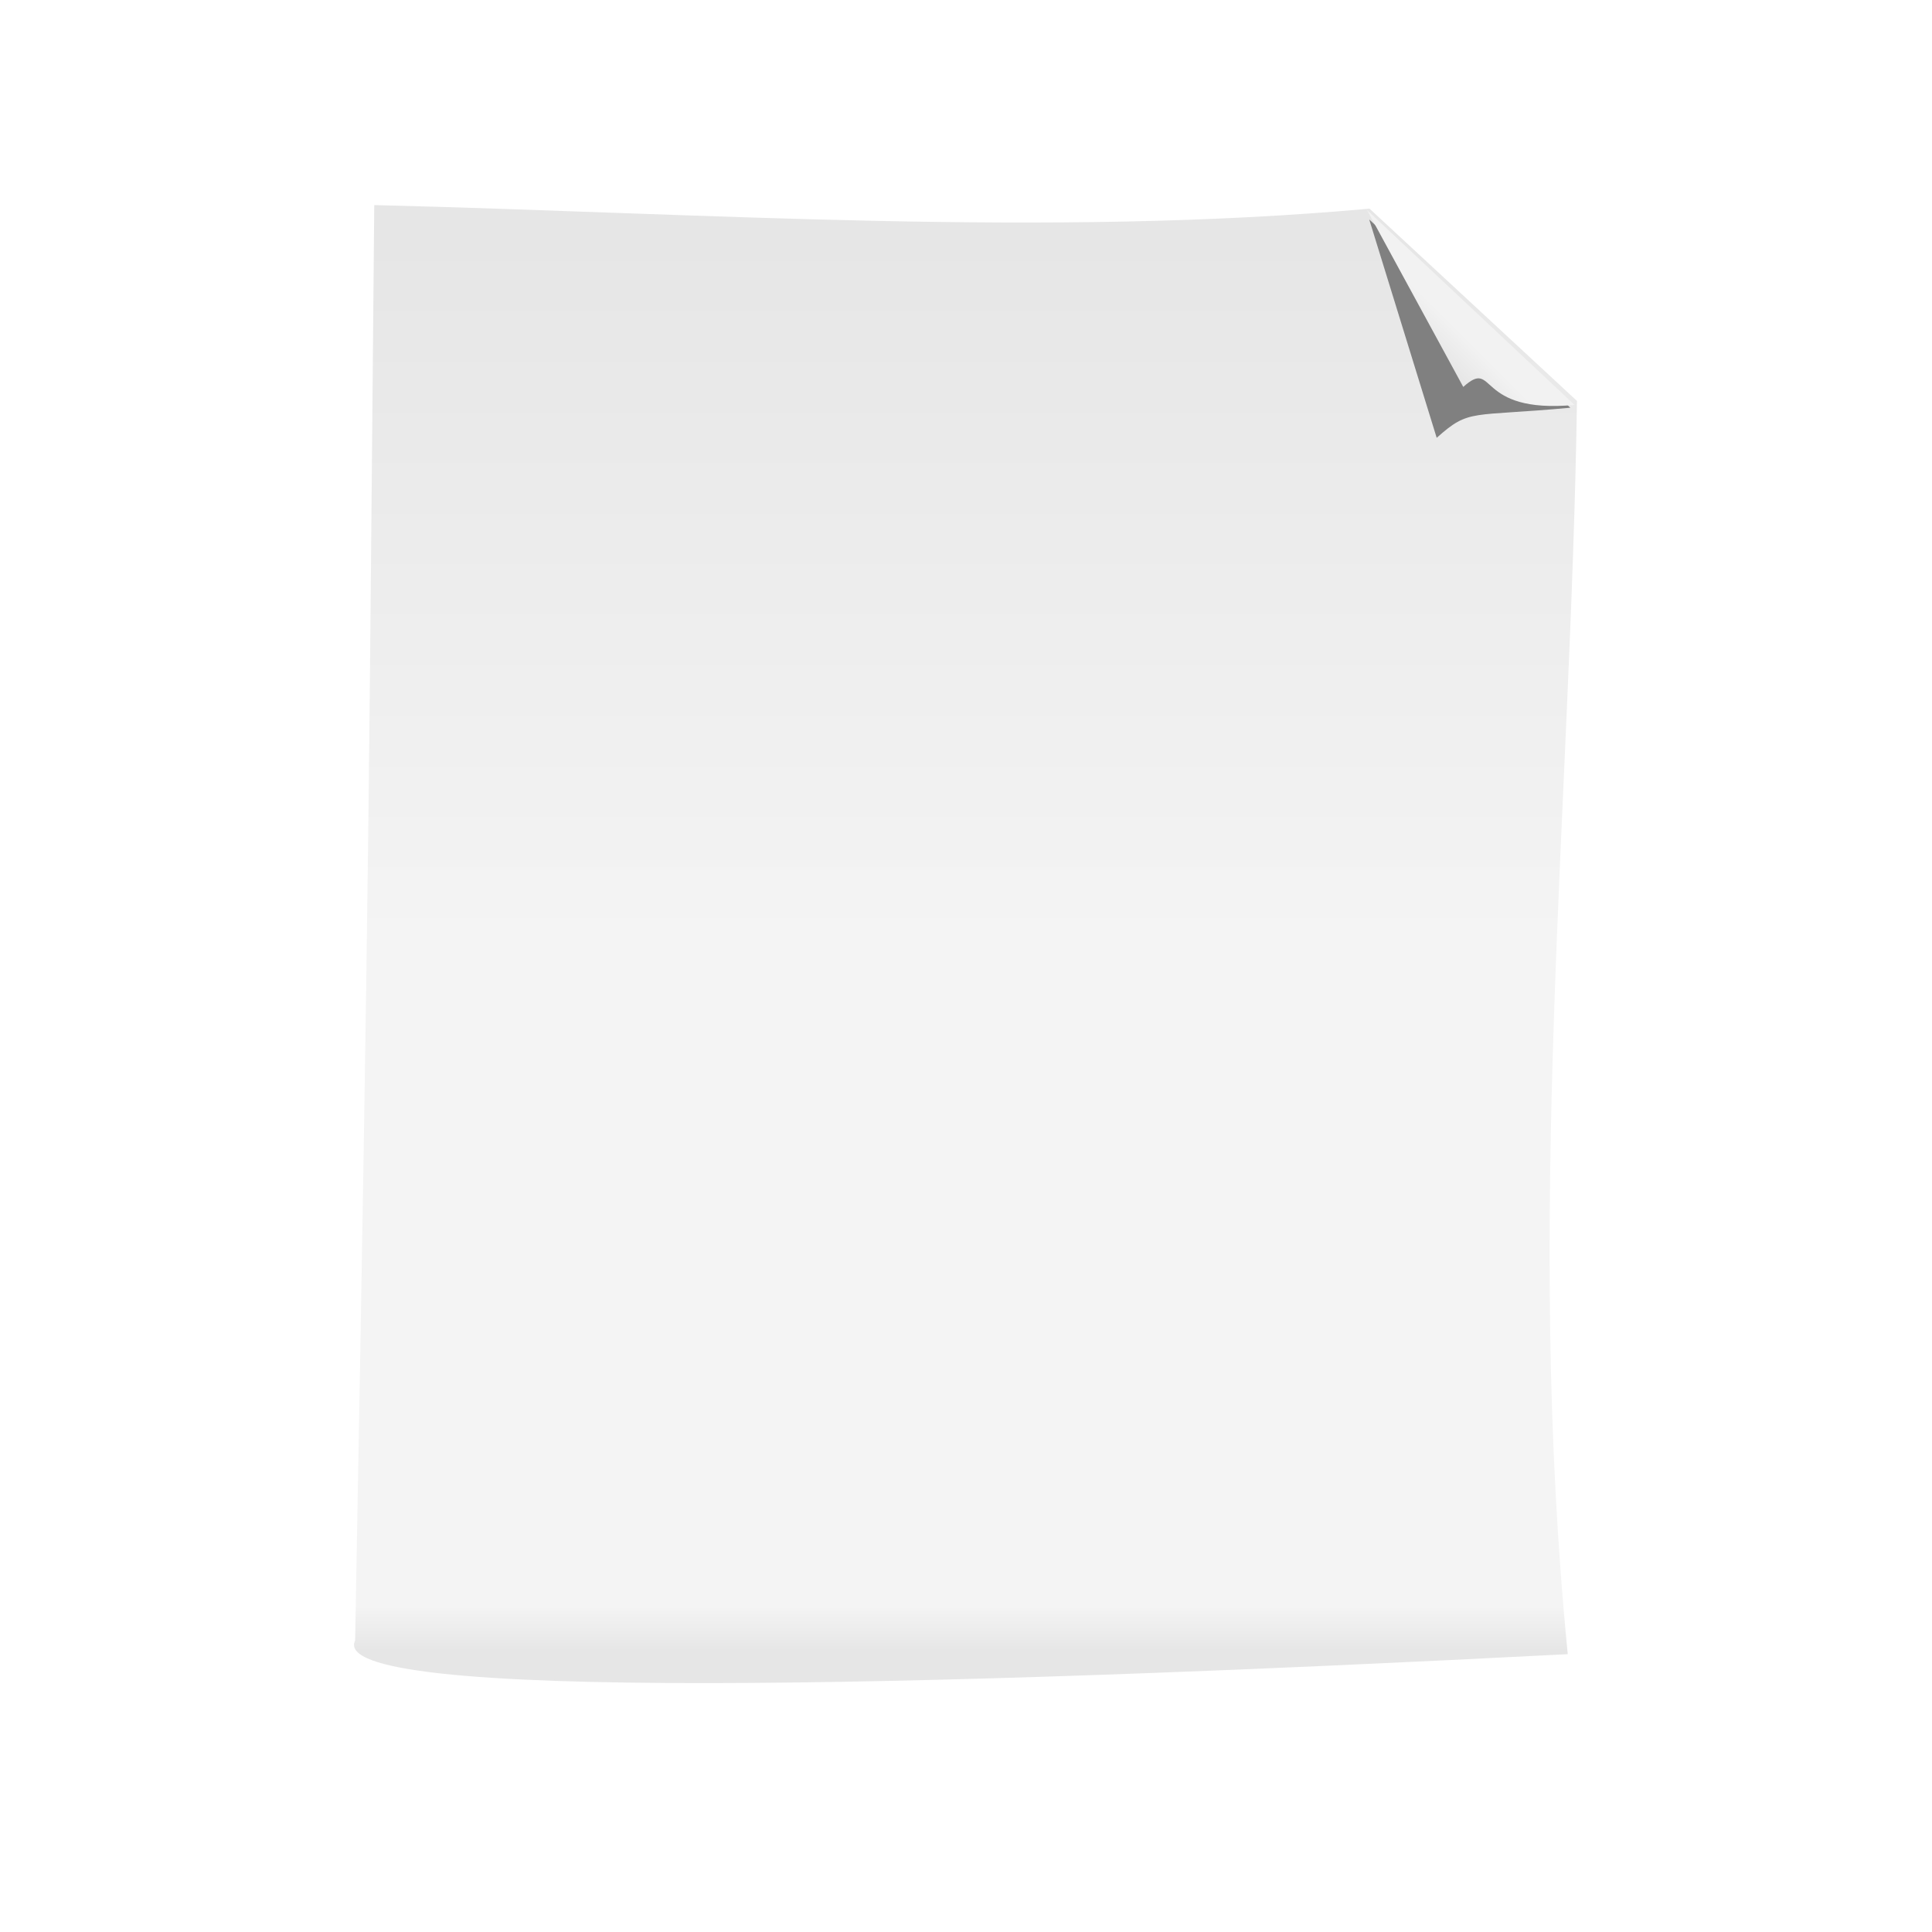 <?xml version="1.0" encoding="UTF-8"?>
<svg version="1.0" viewBox="0 0 256 256" xmlns="http://www.w3.org/2000/svg">
 <defs>
  <filter id="filter3256" x="-.04" y="-.037" width="1.08" height="1.074">
   <feGaussianBlur stdDeviation="0.499"/>
  </filter>
  <filter id="filter3282" x="-3530.8" y="-8.618" width="7062.6" height="18.237">
   <feGaussianBlur stdDeviation="7.027"/>
  </filter>
  <linearGradient id="linearGradient3318" x1="139.16" x2="139.16" y1="26.517" y2="236.49" gradientUnits="userSpaceOnUse">
   <stop stop-color="#e6e6e6" offset="0"/>
   <stop stop-color="#f4f4f4" offset=".5"/>
   <stop stop-color="#f4f4f4" offset=".75"/>
   <stop stop-color="#f4f4f4" offset=".875"/>
   <stop stop-color="#f4f4f4" offset=".938"/>
   <stop stop-color="#f4f4f4" offset=".969"/>
   <stop stop-color="#e6e6e6" offset="1"/>
  </linearGradient>
  <linearGradient id="linearGradient3320" x1="200.5" x2="173.57" y1="43.542" y2="70.476" gradientTransform="translate(-.133 -.265)" gradientUnits="userSpaceOnUse">
   <stop stop-color="#f2f2f2" offset="0"/>
   <stop stop-color="#999" offset="1"/>
  </linearGradient>
 </defs>
 <g transform="translate(0 5.195)">
  <rect x="38.287" y="215.66" width="0" height="0" rx="0" ry="0" fill="#1a1a1a" filter="url(#filter3282)"/>
  <g transform="matrix(.893 0 0 .893 16.724 2.342)">
   <path d="m36.807 21.991c49.576 1.218 99.953 4.854 147.68 0.531l30.78 28.528c-0.93 61.22-7.74 121.09-1.37 185.96-96.04 4.94-184.4 7.18-179.93-2.03 2.162-118.03 2.024-125.96 2.837-212.99z" fill="url(#linearGradient3318)"/>
   <rect x="58.383" y="47.369" width=".176" height="0" rx=".088" ry="0" fill="#afdde9"/>
   <path d="m184.44 24.122 10.012 32.403c4.9-4.38 4.958-3.079 19.828-4.468z" fill="#808080" filter="url(#filter3256)"/>
   <path d="m184.11 22.719 14.283 26.253c4.9-4.38 1.647 4.061 16.517 2.673z" fill="url(#linearGradient3320)"/>
  </g>
 </g>
</svg>